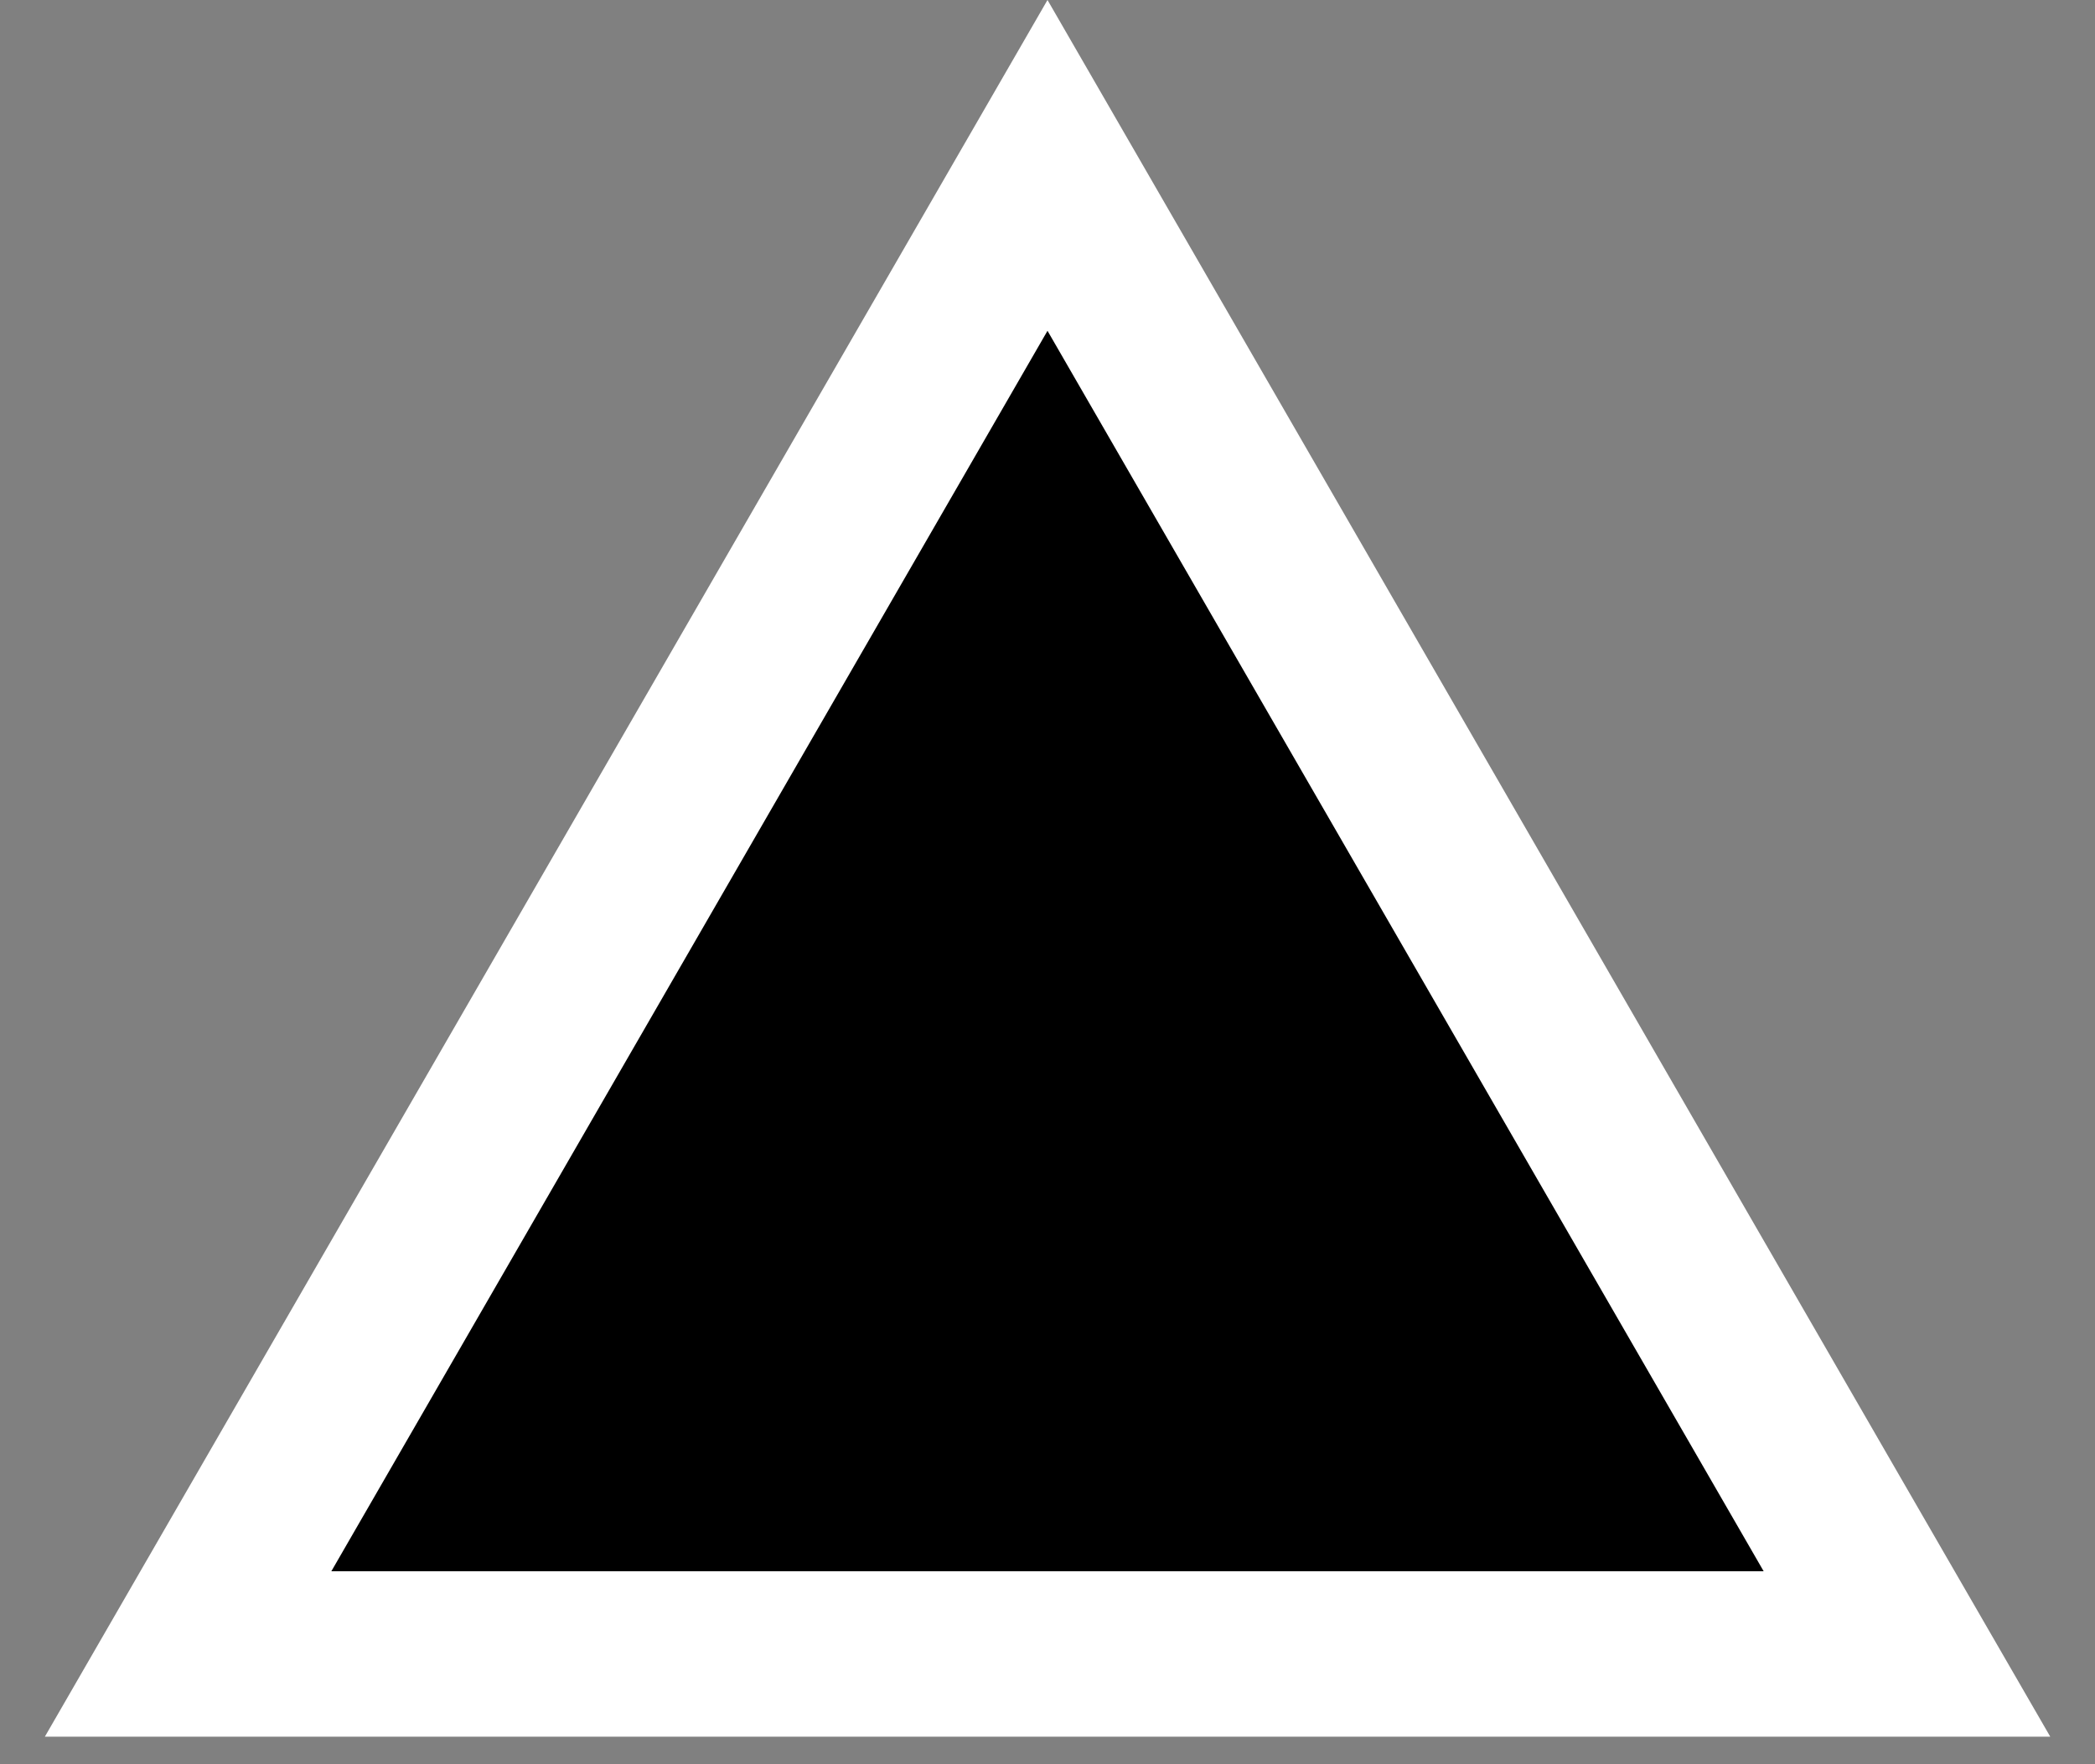<svg width="38" height="32" viewBox="0 0 38 32" fill="none" xmlns="http://www.w3.org/2000/svg">
<rect x="0" y="0" width="38" height="32" fill="#808080" stroke="none"/>
<path d="M20.299 5.25L19 3L17.701 5.25L4.711 27.75L3.412 30H6.01H31.99H34.589L33.289 27.75L20.299 5.25Z" fill="black" stroke="white" stroke-width="3"/>
</svg>
